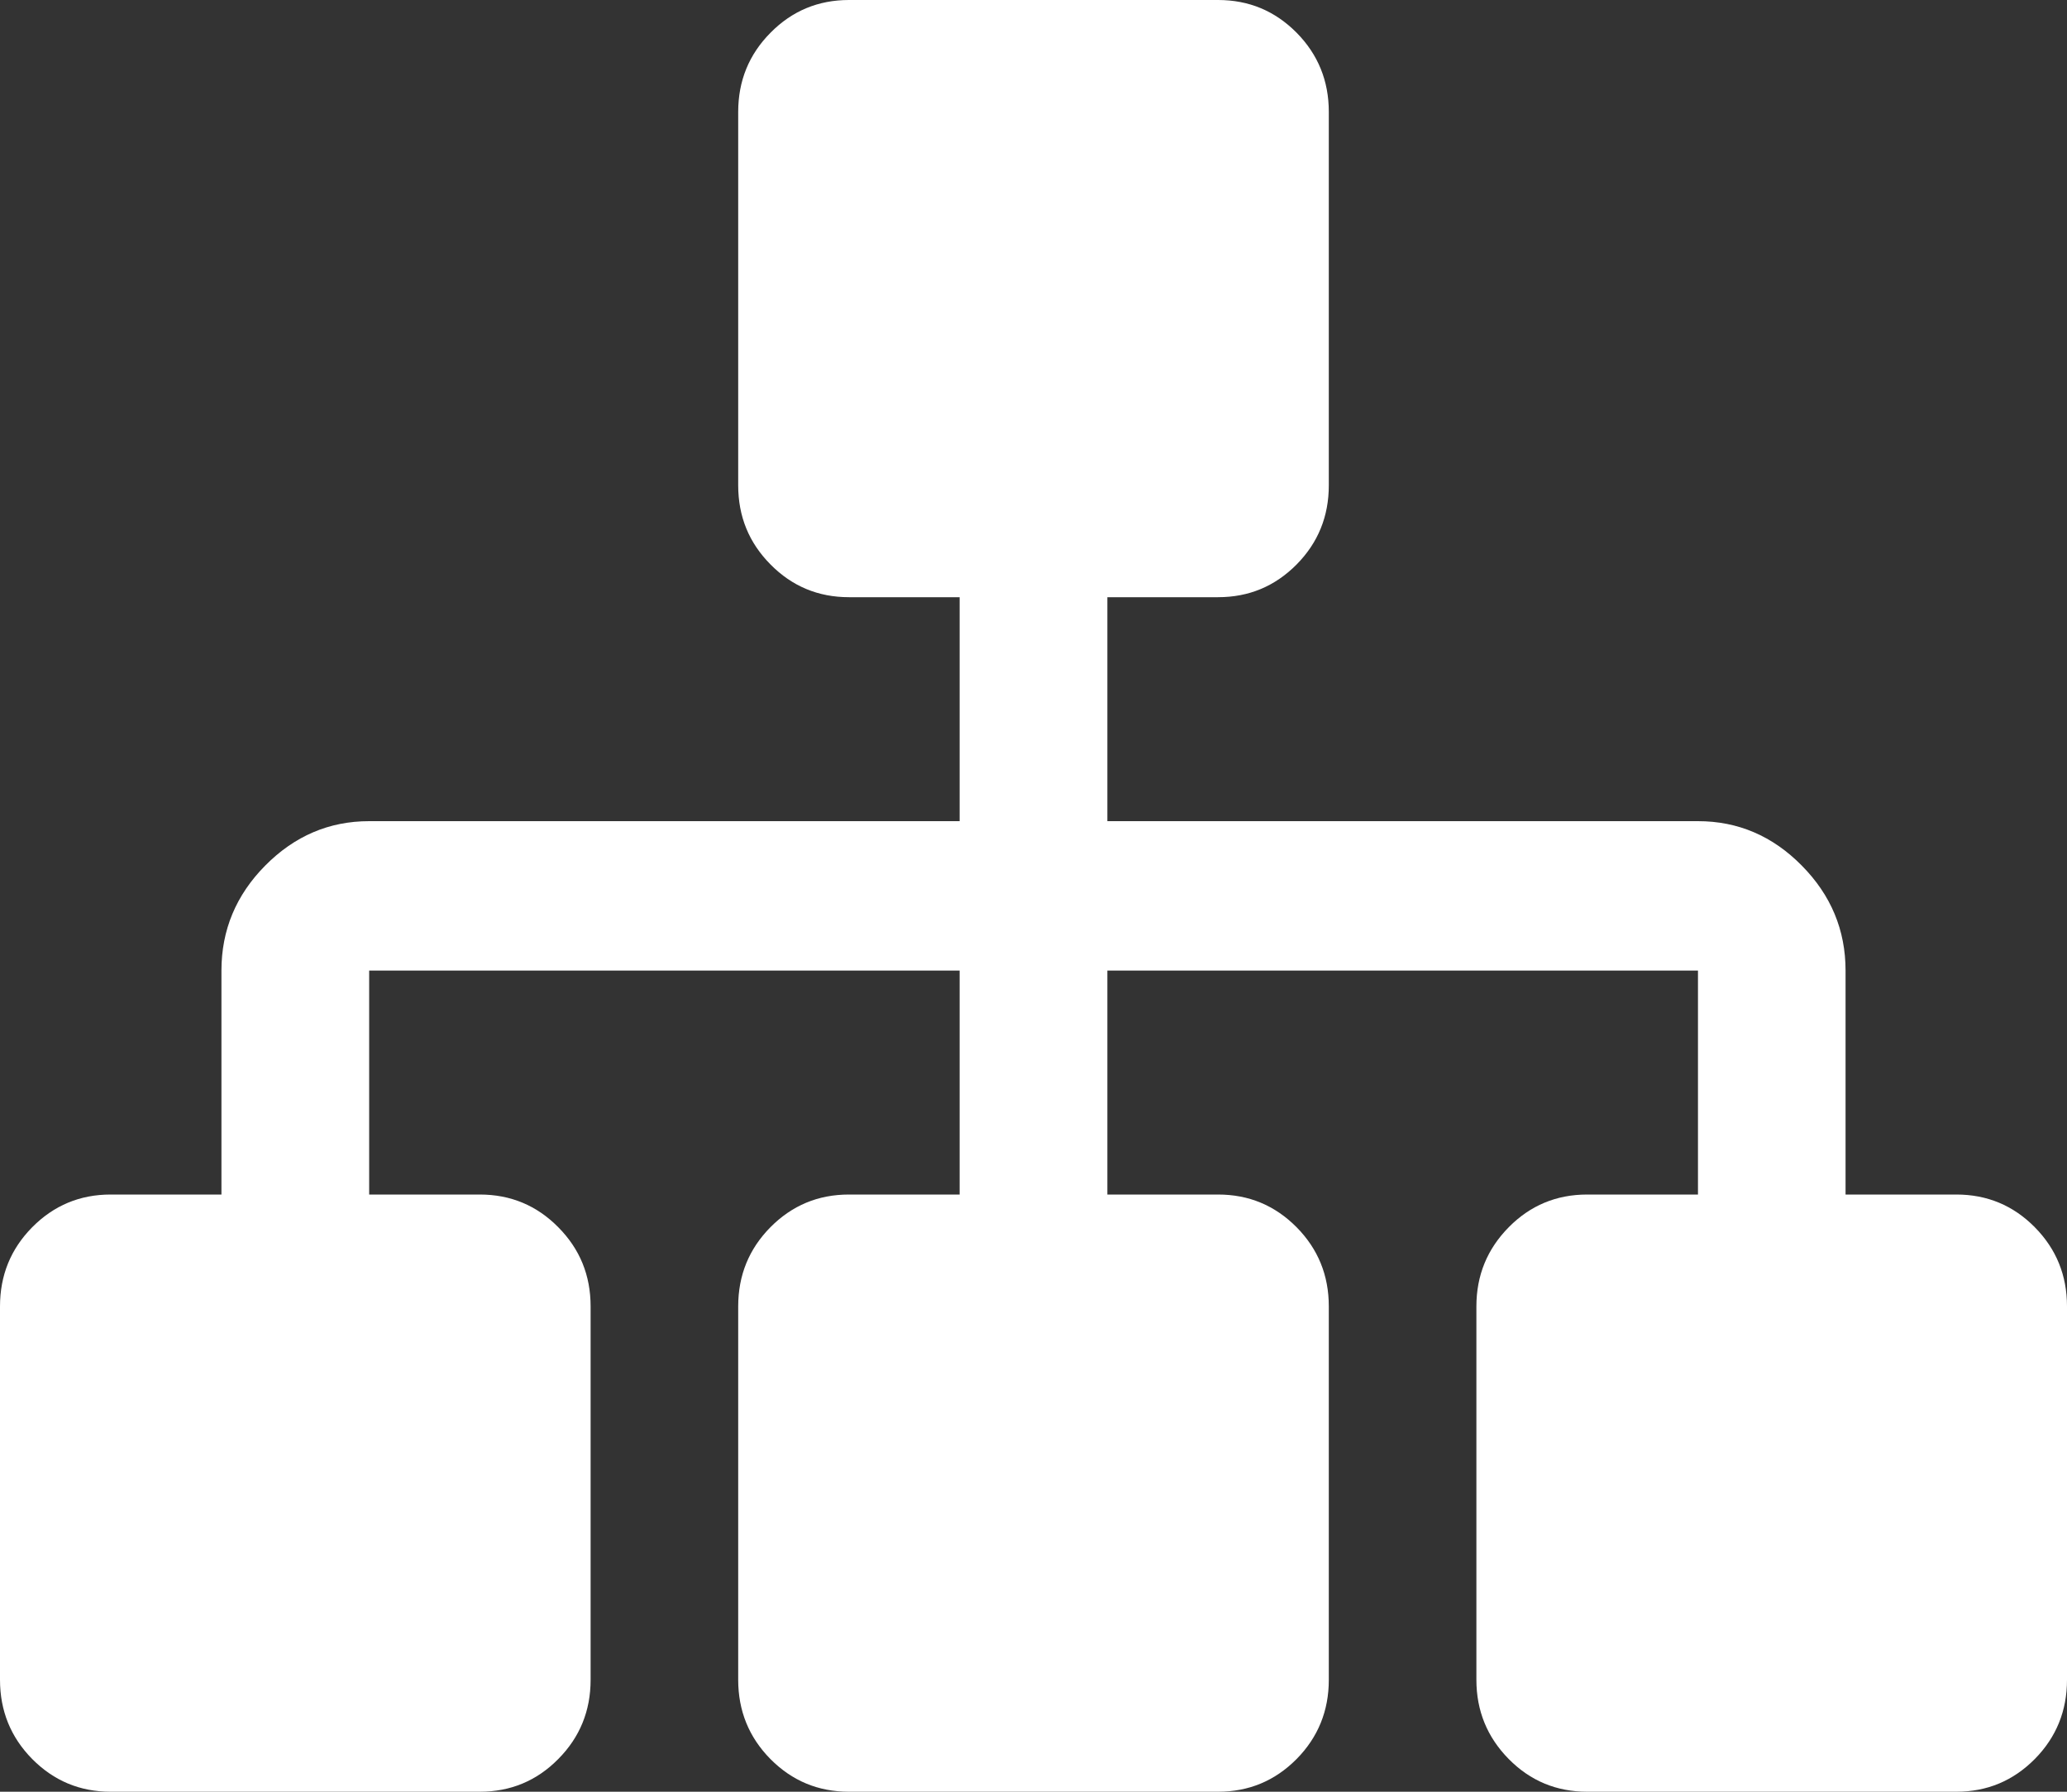 <svg width="15" height="13" viewBox="0 0 15 13" fill="none" xmlns="http://www.w3.org/2000/svg">
<rect x="0" y="0" width="15" height="13" fill="#333333" stroke="none"/>
<path d="M14.766 8.904C14.61 8.746 14.42 8.667 14.197 8.667H13.393V7.042C13.393 6.748 13.287 6.494 13.075 6.28C12.863 6.065 12.612 5.958 12.322 5.958H8.036V4.333H8.839C9.063 4.333 9.252 4.254 9.409 4.096C9.565 3.938 9.643 3.747 9.643 3.521V0.812C9.643 0.587 9.565 0.395 9.409 0.237C9.252 0.079 9.063 4.25196e-08 8.839 4.25196e-08H6.161C5.938 4.25196e-08 5.748 0.079 5.592 0.237C5.435 0.395 5.357 0.587 5.357 0.812V3.521C5.357 3.747 5.435 3.938 5.592 4.096C5.748 4.254 5.938 4.333 6.161 4.333H6.964V5.958H2.679C2.388 5.958 2.137 6.066 1.925 6.28C1.713 6.494 1.607 6.748 1.607 7.042V8.667H0.803C0.58 8.667 0.391 8.746 0.234 8.904C0.078 9.062 0 9.253 0 9.479V12.188C0 12.413 0.078 12.605 0.234 12.763C0.391 12.921 0.58 13 0.803 13H3.482C3.705 13 3.895 12.921 4.051 12.763C4.208 12.605 4.286 12.413 4.286 12.188V9.479C4.286 9.253 4.208 9.062 4.051 8.904C3.895 8.746 3.705 8.667 3.482 8.667H2.679V7.042H6.964V8.667H6.161C5.937 8.667 5.748 8.746 5.591 8.904C5.435 9.062 5.357 9.253 5.357 9.479V12.188C5.357 12.413 5.435 12.605 5.591 12.763C5.748 12.921 5.937 13 6.161 13H8.839C9.063 13 9.252 12.921 9.409 12.763C9.565 12.605 9.643 12.413 9.643 12.188V9.479C9.643 9.253 9.565 9.062 9.409 8.904C9.252 8.746 9.063 8.667 8.839 8.667H8.036V7.042H12.322V8.667H11.518C11.295 8.667 11.105 8.746 10.949 8.904C10.793 9.062 10.714 9.253 10.714 9.479V12.188C10.714 12.413 10.793 12.605 10.949 12.763C11.105 12.921 11.295 13 11.518 13H14.197C14.42 13 14.609 12.921 14.766 12.763C14.922 12.605 15 12.413 15 12.188V9.479C15 9.253 14.922 9.062 14.766 8.904Z" fill="white"/>
</svg>
